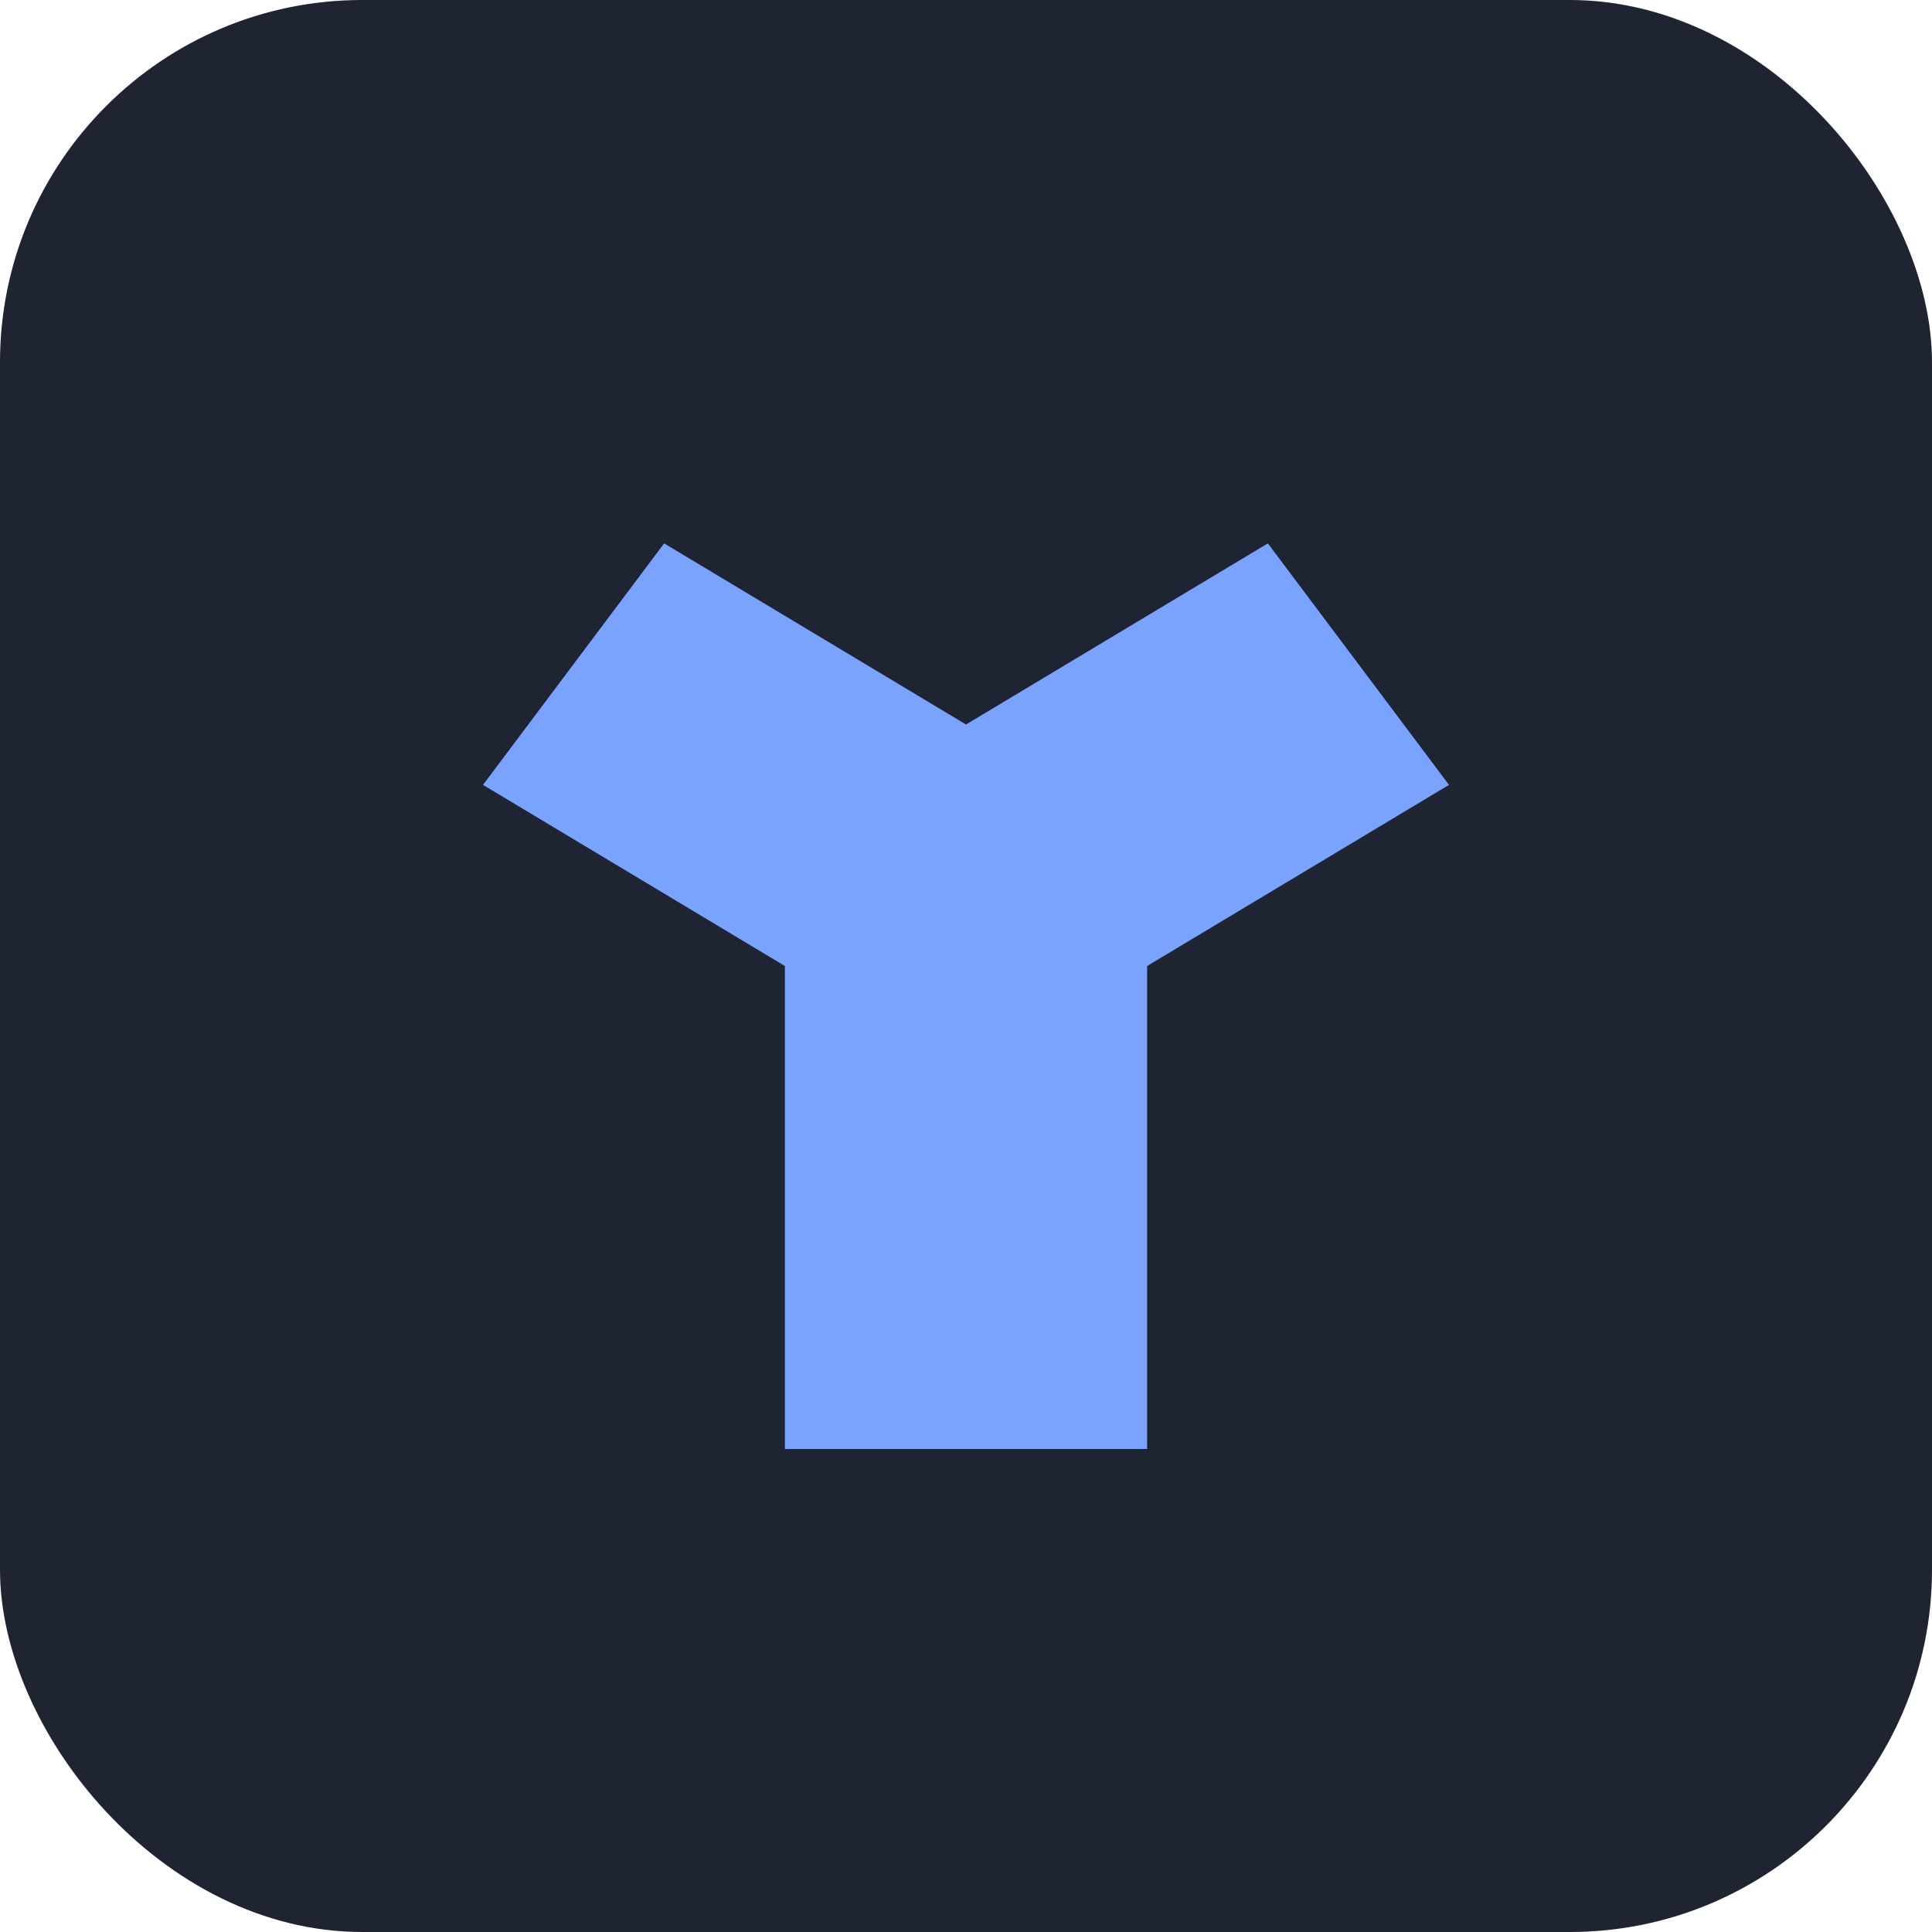<svg xmlns="http://www.w3.org/2000/svg" width="64" height="64" viewBox="0 0 64 64">
  <rect rx="12" width="64" height="64" fill="#1f2433"/>
  <path d="M22 18l10 6 10-6 6 8-10 6v16H26V32L16 26z" fill="#7aa2ff"/>
</svg>